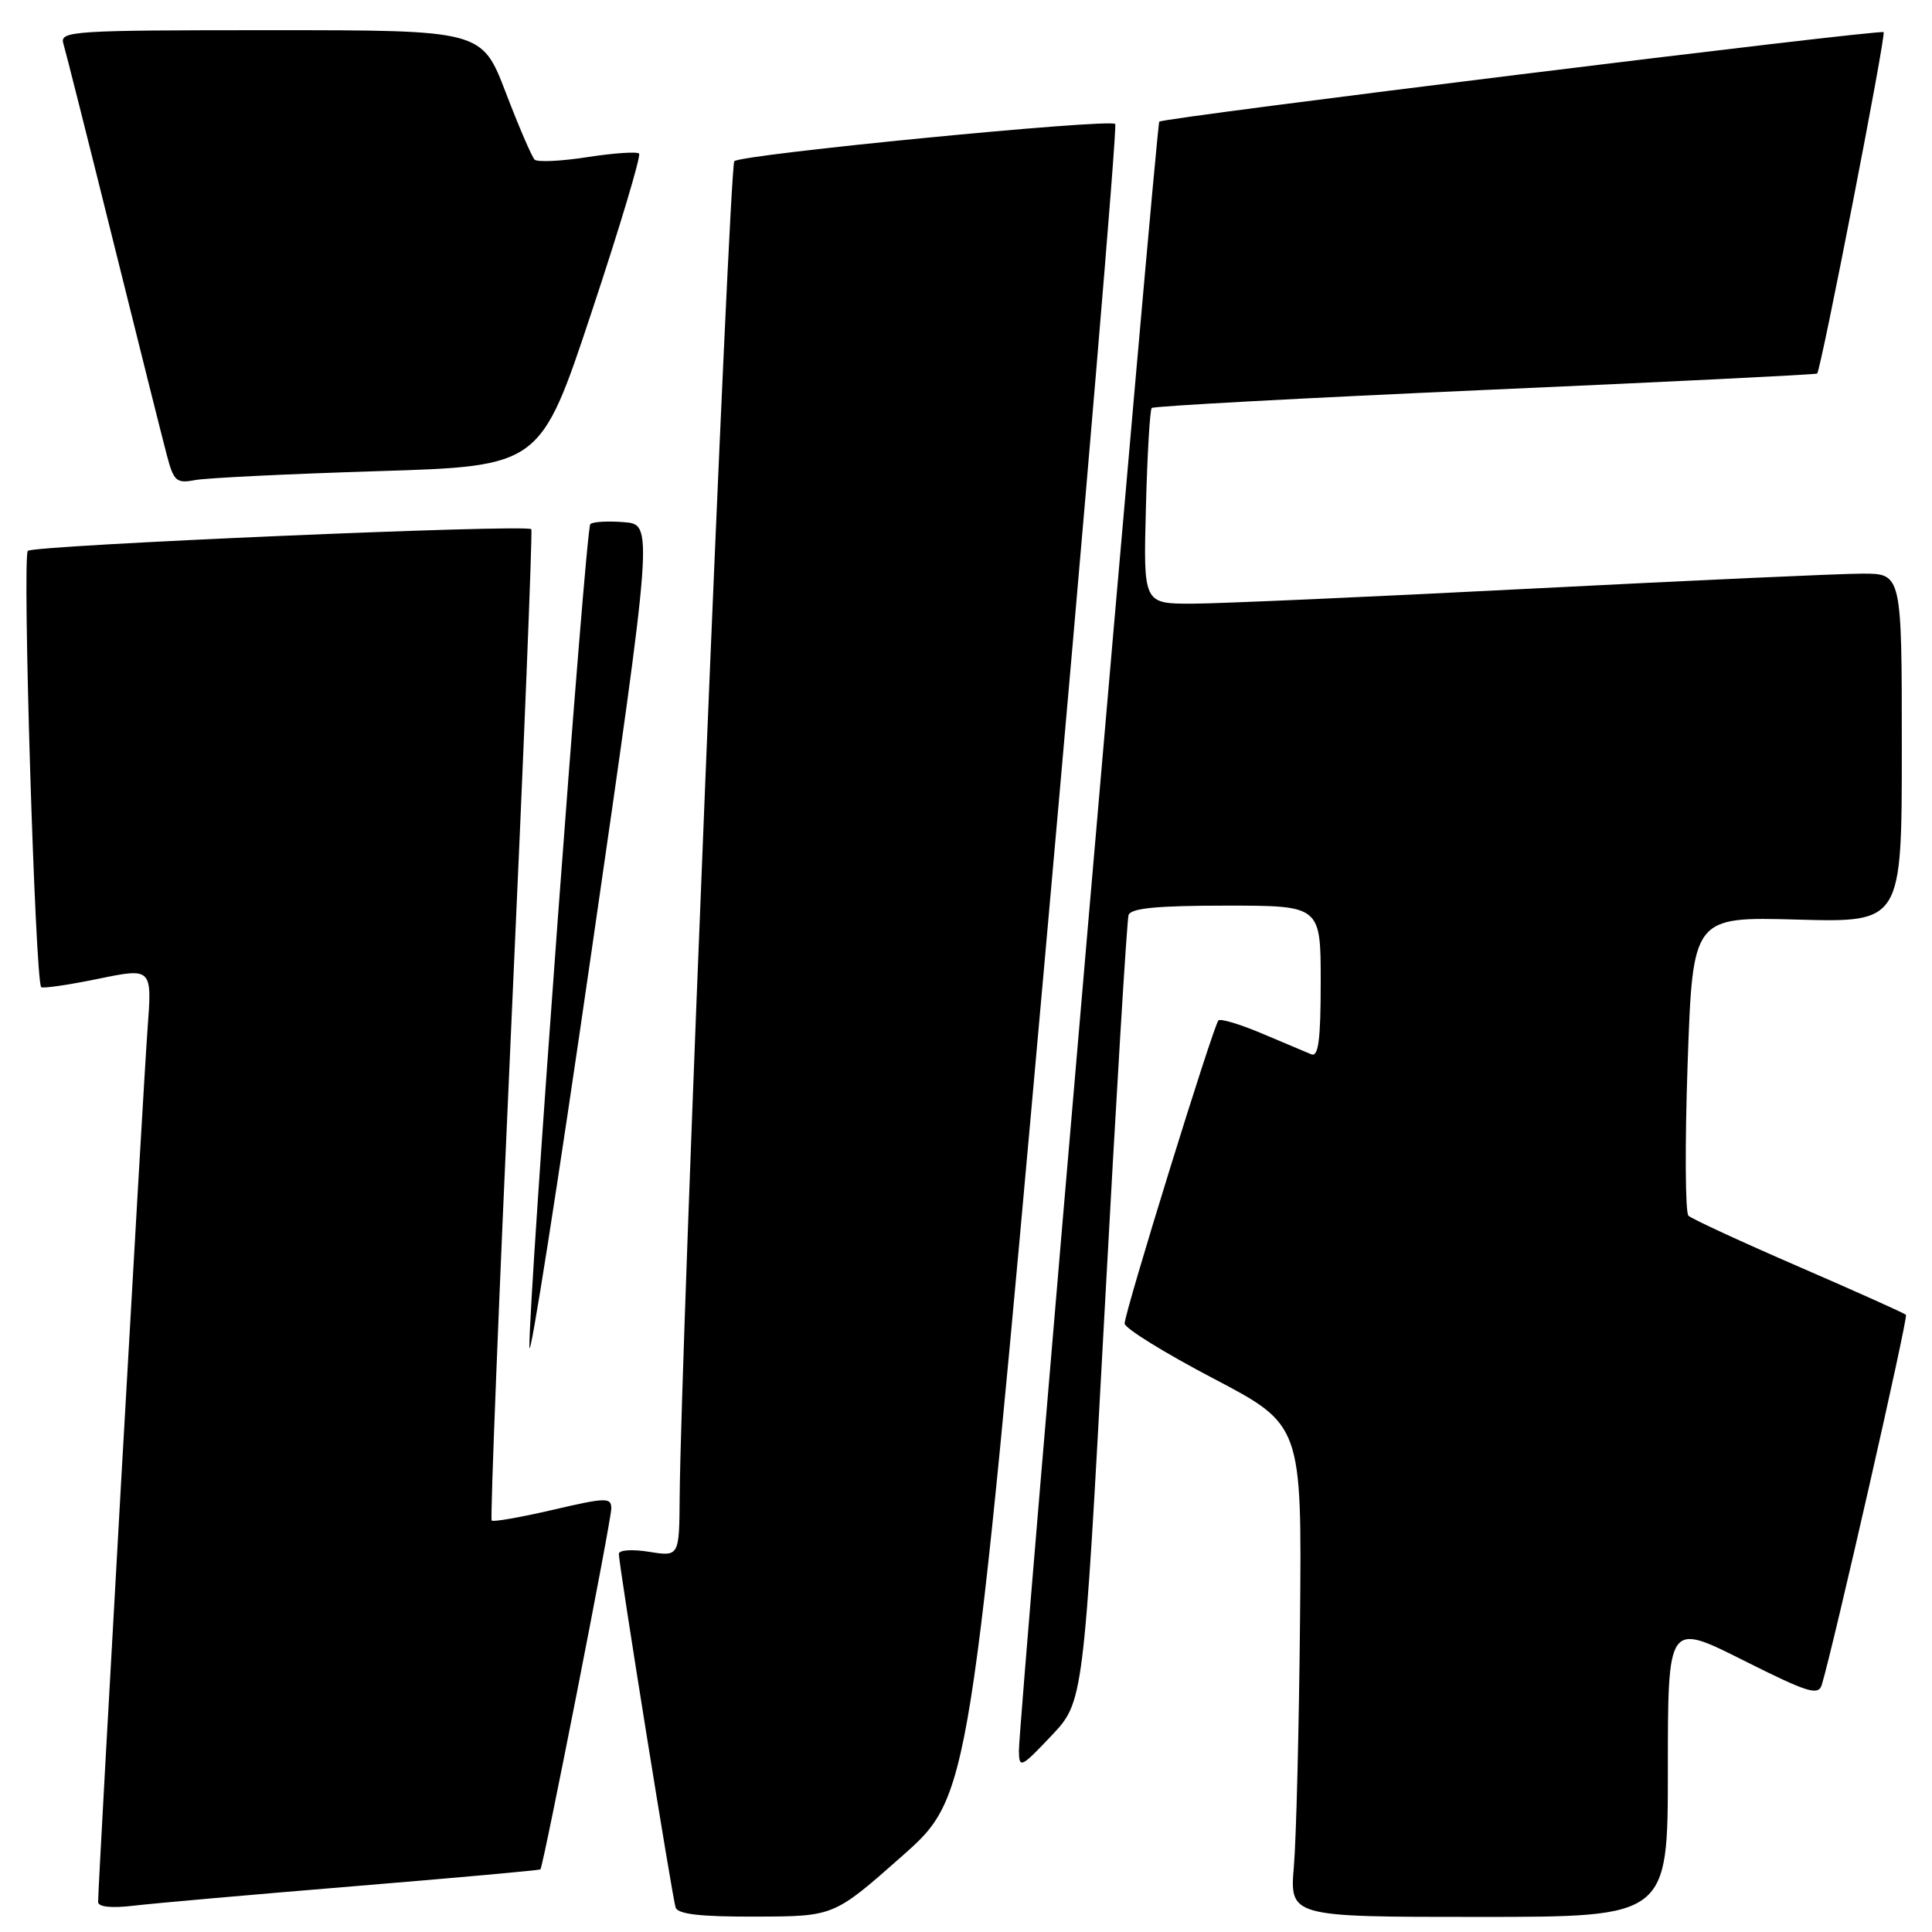 <?xml version="1.0" encoding="UTF-8" standalone="no"?>
<!DOCTYPE svg PUBLIC "-//W3C//DTD SVG 1.1//EN" "http://www.w3.org/Graphics/SVG/1.1/DTD/svg11.dtd" >
<svg xmlns="http://www.w3.org/2000/svg" xmlns:xlink="http://www.w3.org/1999/xlink" version="1.1" viewBox="0 0 256 256">
 <g >
 <path fill="currentColor"
d=" M 119.51 245.96 C 128.52 237.99 128.52 237.99 138.41 127.48 C 143.85 66.70 148.06 16.73 147.77 16.43 C 147.02 15.68 98.22 20.45 97.30 21.36 C 96.63 22.03 90.21 178.93 90.06 198.38 C 90.00 206.26 90.00 206.26 86.00 205.62 C 83.75 205.26 82.00 205.38 82.00 205.90 C 82.00 207.37 89.07 251.36 89.52 252.75 C 89.82 253.65 92.85 253.99 100.22 253.96 C 110.50 253.93 110.50 253.93 119.51 245.96 Z  M 221.00 234.49 C 221.00 214.98 221.00 214.98 230.94 219.97 C 239.60 224.32 240.95 224.73 241.40 223.23 C 242.94 218.16 252.87 174.53 252.55 174.22 C 252.35 174.01 245.95 171.14 238.34 167.84 C 230.73 164.54 224.15 161.50 223.73 161.09 C 223.30 160.69 223.25 151.60 223.62 140.91 C 224.30 121.47 224.30 121.47 238.15 121.85 C 252.00 122.23 252.00 122.23 252.00 99.11 C 252.00 76.00 252.00 76.00 246.75 76.01 C 243.86 76.01 224.18 76.91 203.00 77.99 C 181.82 79.08 161.57 79.98 158.00 79.99 C 151.50 80.00 151.50 80.00 151.84 67.25 C 152.02 60.24 152.37 54.30 152.61 54.06 C 152.86 53.81 172.73 52.74 196.78 51.67 C 220.83 50.61 240.63 49.63 240.78 49.50 C 241.27 49.10 249.94 4.60 249.59 4.26 C 249.18 3.85 154.05 15.59 153.61 16.12 C 153.21 16.59 134.95 228.50 135.01 232.00 C 135.04 234.36 135.28 234.26 139.31 230.00 C 143.57 225.50 143.57 225.50 146.35 174.00 C 147.88 145.68 149.32 121.94 149.54 121.25 C 149.83 120.34 153.32 120.00 162.47 120.00 C 175.00 120.00 175.00 120.00 175.00 130.11 C 175.00 137.80 174.70 140.09 173.75 139.70 C 173.06 139.41 170.13 138.17 167.23 136.95 C 164.33 135.72 161.73 134.94 161.45 135.21 C 160.78 135.88 148.99 173.97 149.02 175.38 C 149.03 176.00 154.32 179.27 160.77 182.65 C 172.50 188.81 172.50 188.81 172.26 214.65 C 172.13 228.87 171.76 243.54 171.45 247.25 C 170.88 254.00 170.88 254.00 195.94 254.00 C 221.00 254.00 221.00 254.00 221.00 234.49 Z  M 46.96 249.93 C 60.42 248.82 71.51 247.82 71.61 247.70 C 72.00 247.28 81.01 201.43 81.00 199.88 C 81.00 198.40 80.33 198.41 73.26 200.06 C 69.00 201.05 65.35 201.69 65.15 201.48 C 64.94 201.28 66.12 171.72 67.75 135.80 C 69.39 99.89 70.58 70.33 70.40 70.12 C 69.80 69.43 4.53 72.24 3.69 72.99 C 2.93 73.67 4.66 129.99 5.46 130.80 C 5.67 131.00 9.06 130.51 13.00 129.70 C 20.16 128.23 20.16 128.23 19.55 136.36 C 18.99 143.80 13.00 249.57 13.00 252.01 C 13.00 252.68 14.73 252.87 17.75 252.51 C 20.36 252.20 33.51 251.04 46.96 249.93 Z  M 82.68 69.19 C 80.54 69.02 78.53 69.13 78.22 69.45 C 77.59 70.08 70.04 172.08 70.15 178.50 C 70.19 180.70 73.90 157.07 78.39 126.00 C 86.57 69.50 86.57 69.50 82.68 69.19 Z  M 50.06 62.43 C 71.61 61.77 71.61 61.77 78.40 41.32 C 82.14 30.07 84.96 20.63 84.68 20.35 C 84.40 20.07 81.32 20.28 77.83 20.82 C 74.35 21.36 71.20 21.51 70.84 21.15 C 70.47 20.79 68.75 16.79 67.01 12.25 C 63.85 4.00 63.85 4.00 35.86 4.00 C 9.66 4.00 7.90 4.11 8.39 5.75 C 8.68 6.71 11.66 18.52 15.01 32.00 C 18.36 45.48 21.55 58.22 22.11 60.32 C 23.01 63.76 23.38 64.08 25.81 63.62 C 27.29 63.33 38.20 62.80 50.06 62.43 Z "/>
</g>
</svg>